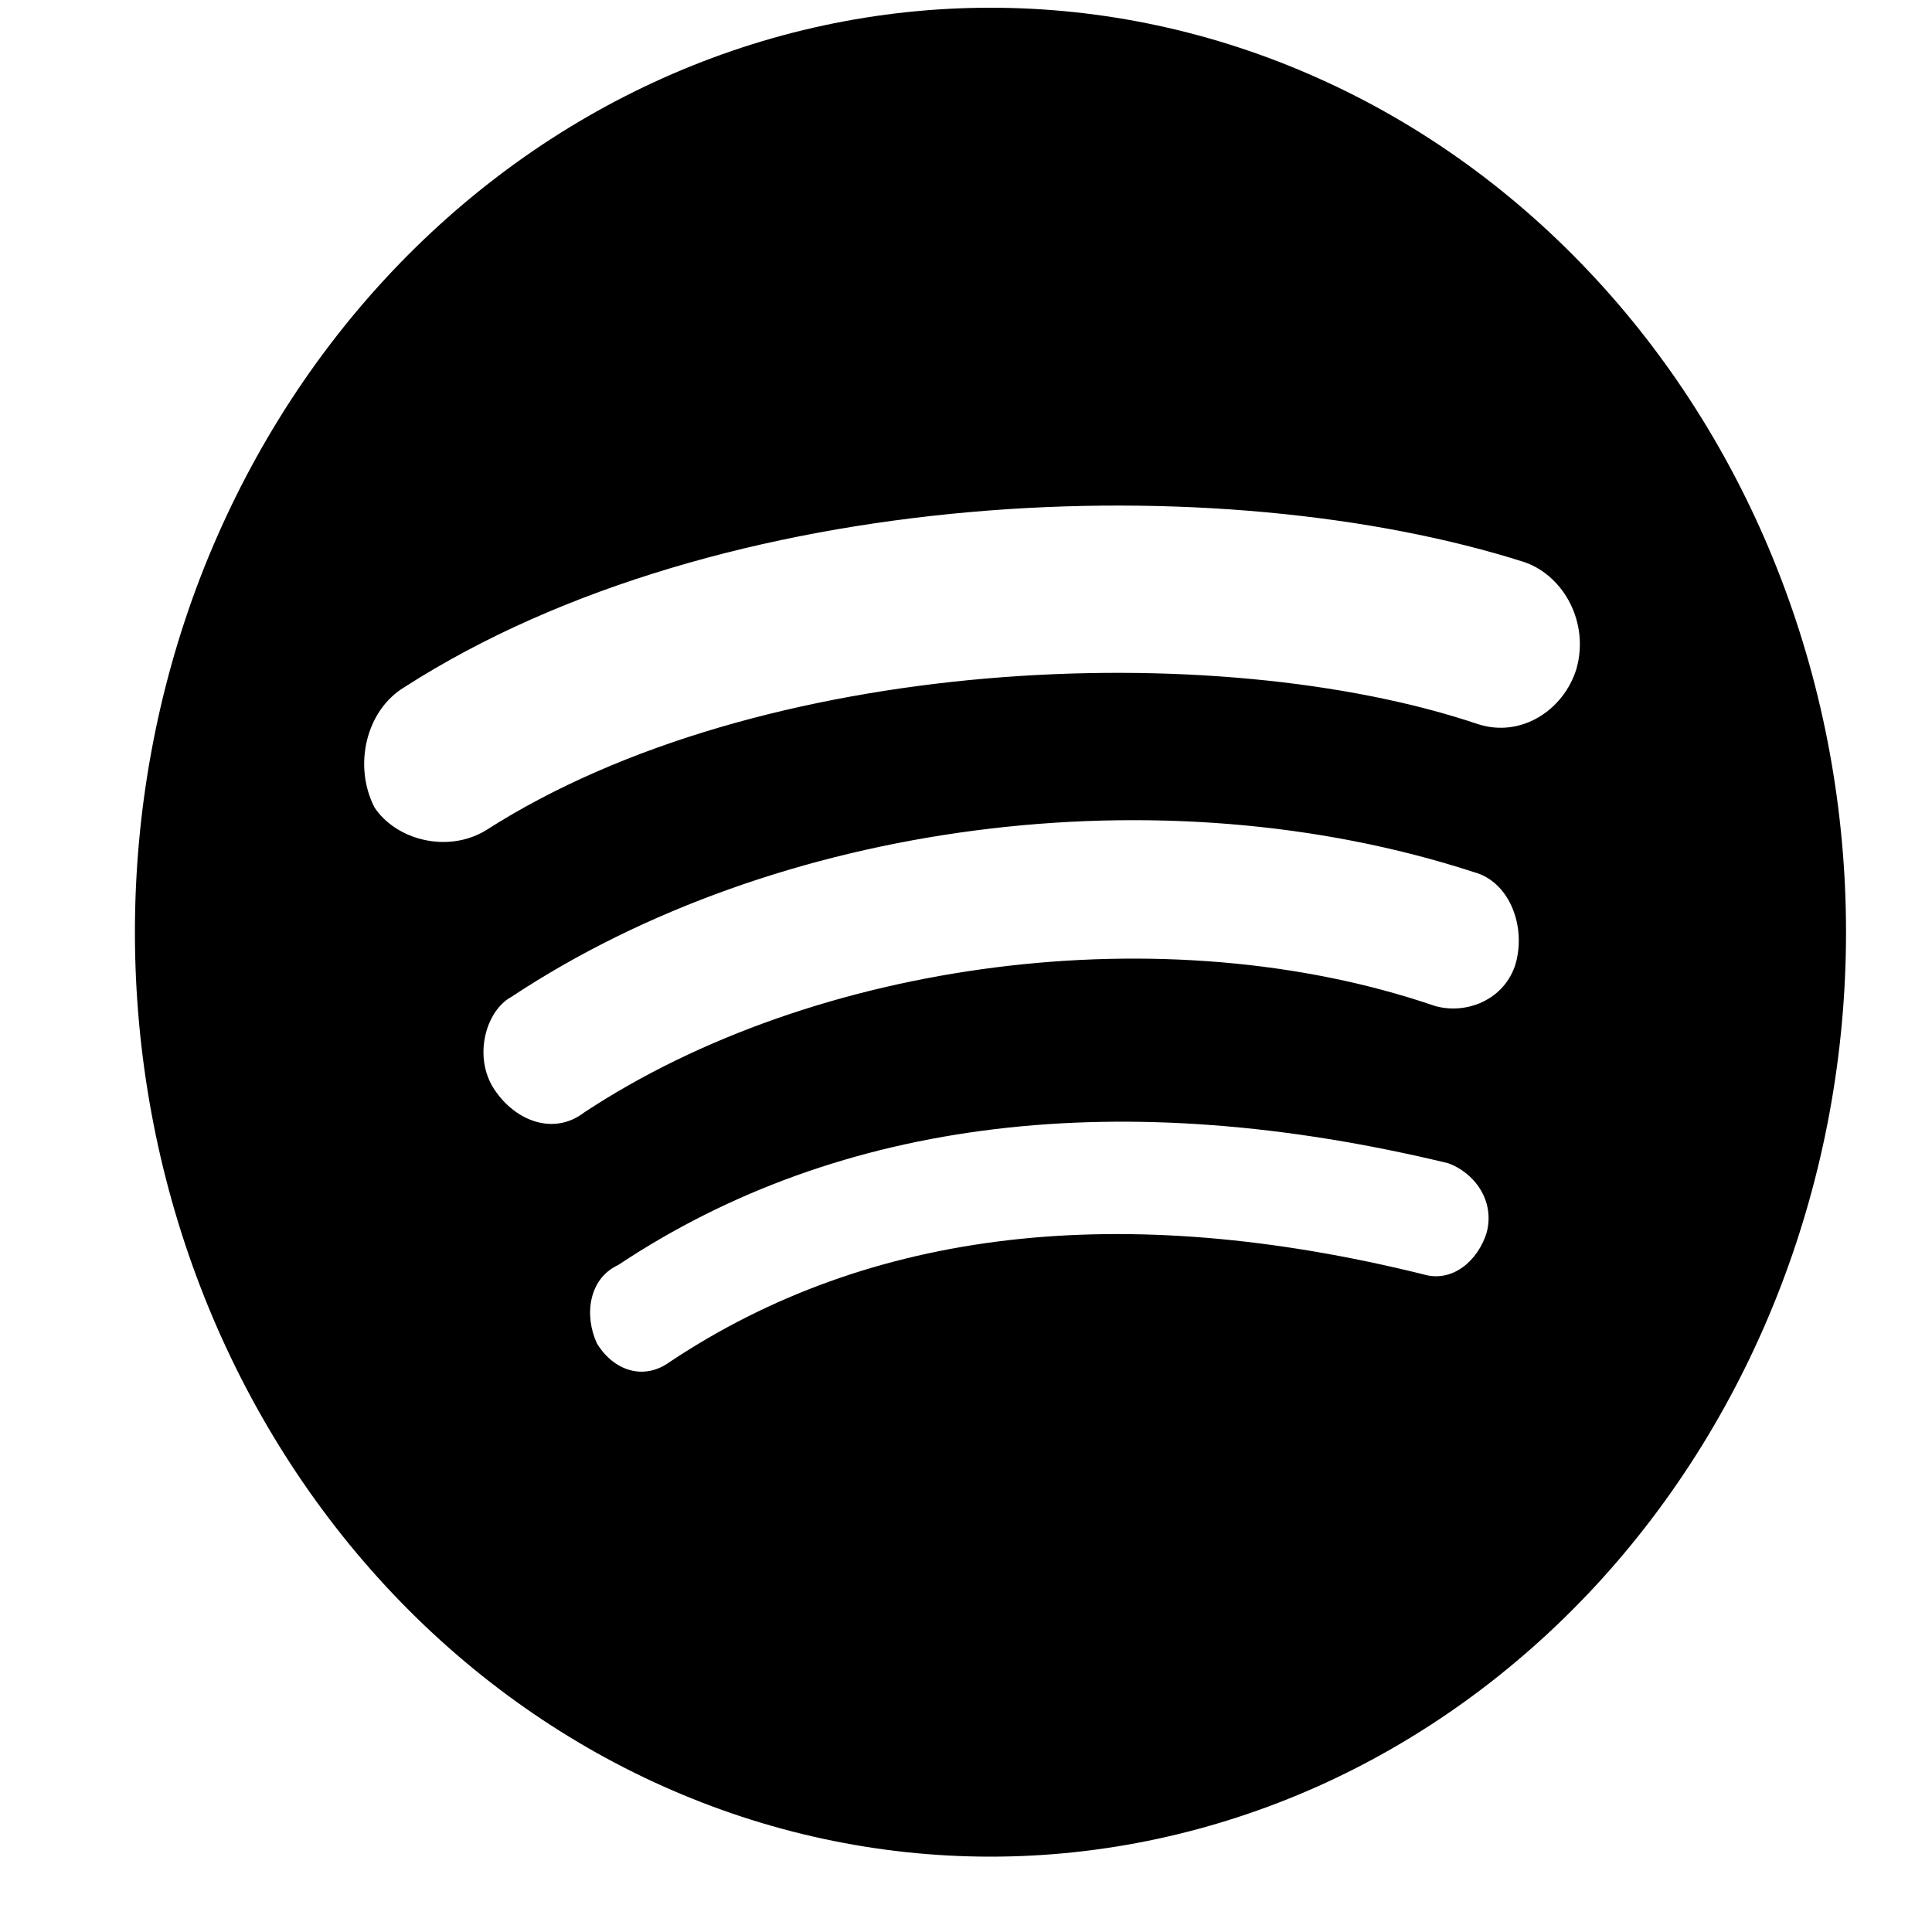 <svg width="12" height="12" viewBox="0 0 12 12" fill="none" xmlns="http://www.w3.org/2000/svg">
<path d="M3.017 5.158C4.717 4.067 7.56 3.952 9.181 4.498C9.447 4.584 9.713 4.412 9.792 4.153C9.872 3.866 9.713 3.579 9.473 3.493C7.587 2.89 4.478 3.005 2.512 4.268C2.273 4.412 2.193 4.756 2.326 5.015C2.459 5.216 2.778 5.302 3.017 5.158ZM3.07 6.766C3.203 6.967 3.442 7.053 3.628 6.91C5.063 5.962 7.242 5.675 8.915 6.249C9.128 6.307 9.367 6.192 9.42 5.962C9.473 5.732 9.367 5.474 9.155 5.417C7.215 4.785 4.824 5.101 3.176 6.192C3.017 6.278 2.937 6.565 3.07 6.766ZM3.708 8.345C3.814 8.517 4 8.575 4.159 8.46C5.408 7.627 6.976 7.455 8.836 7.914C9.022 7.972 9.181 7.828 9.234 7.656C9.287 7.455 9.155 7.283 8.995 7.225C6.976 6.737 5.222 6.938 3.84 7.857C3.654 7.943 3.628 8.173 3.708 8.345ZM6.152 0.048C6.85 0.048 7.541 0.196 8.186 0.485C8.831 0.773 9.416 1.196 9.91 1.73C10.906 2.806 11.466 4.267 11.466 5.79C11.466 7.313 10.906 8.773 9.91 9.85C9.416 10.383 8.831 10.806 8.186 11.095C7.541 11.383 6.85 11.532 6.152 11.532C4.743 11.532 3.391 10.927 2.394 9.85C1.398 8.773 0.838 7.313 0.838 5.79C0.838 5.036 0.975 4.289 1.242 3.592C1.51 2.896 1.901 2.263 2.394 1.73C2.888 1.196 3.474 0.773 4.118 0.485C4.763 0.196 5.454 0.048 6.152 0.048Z" fill="black"/>
</svg>
